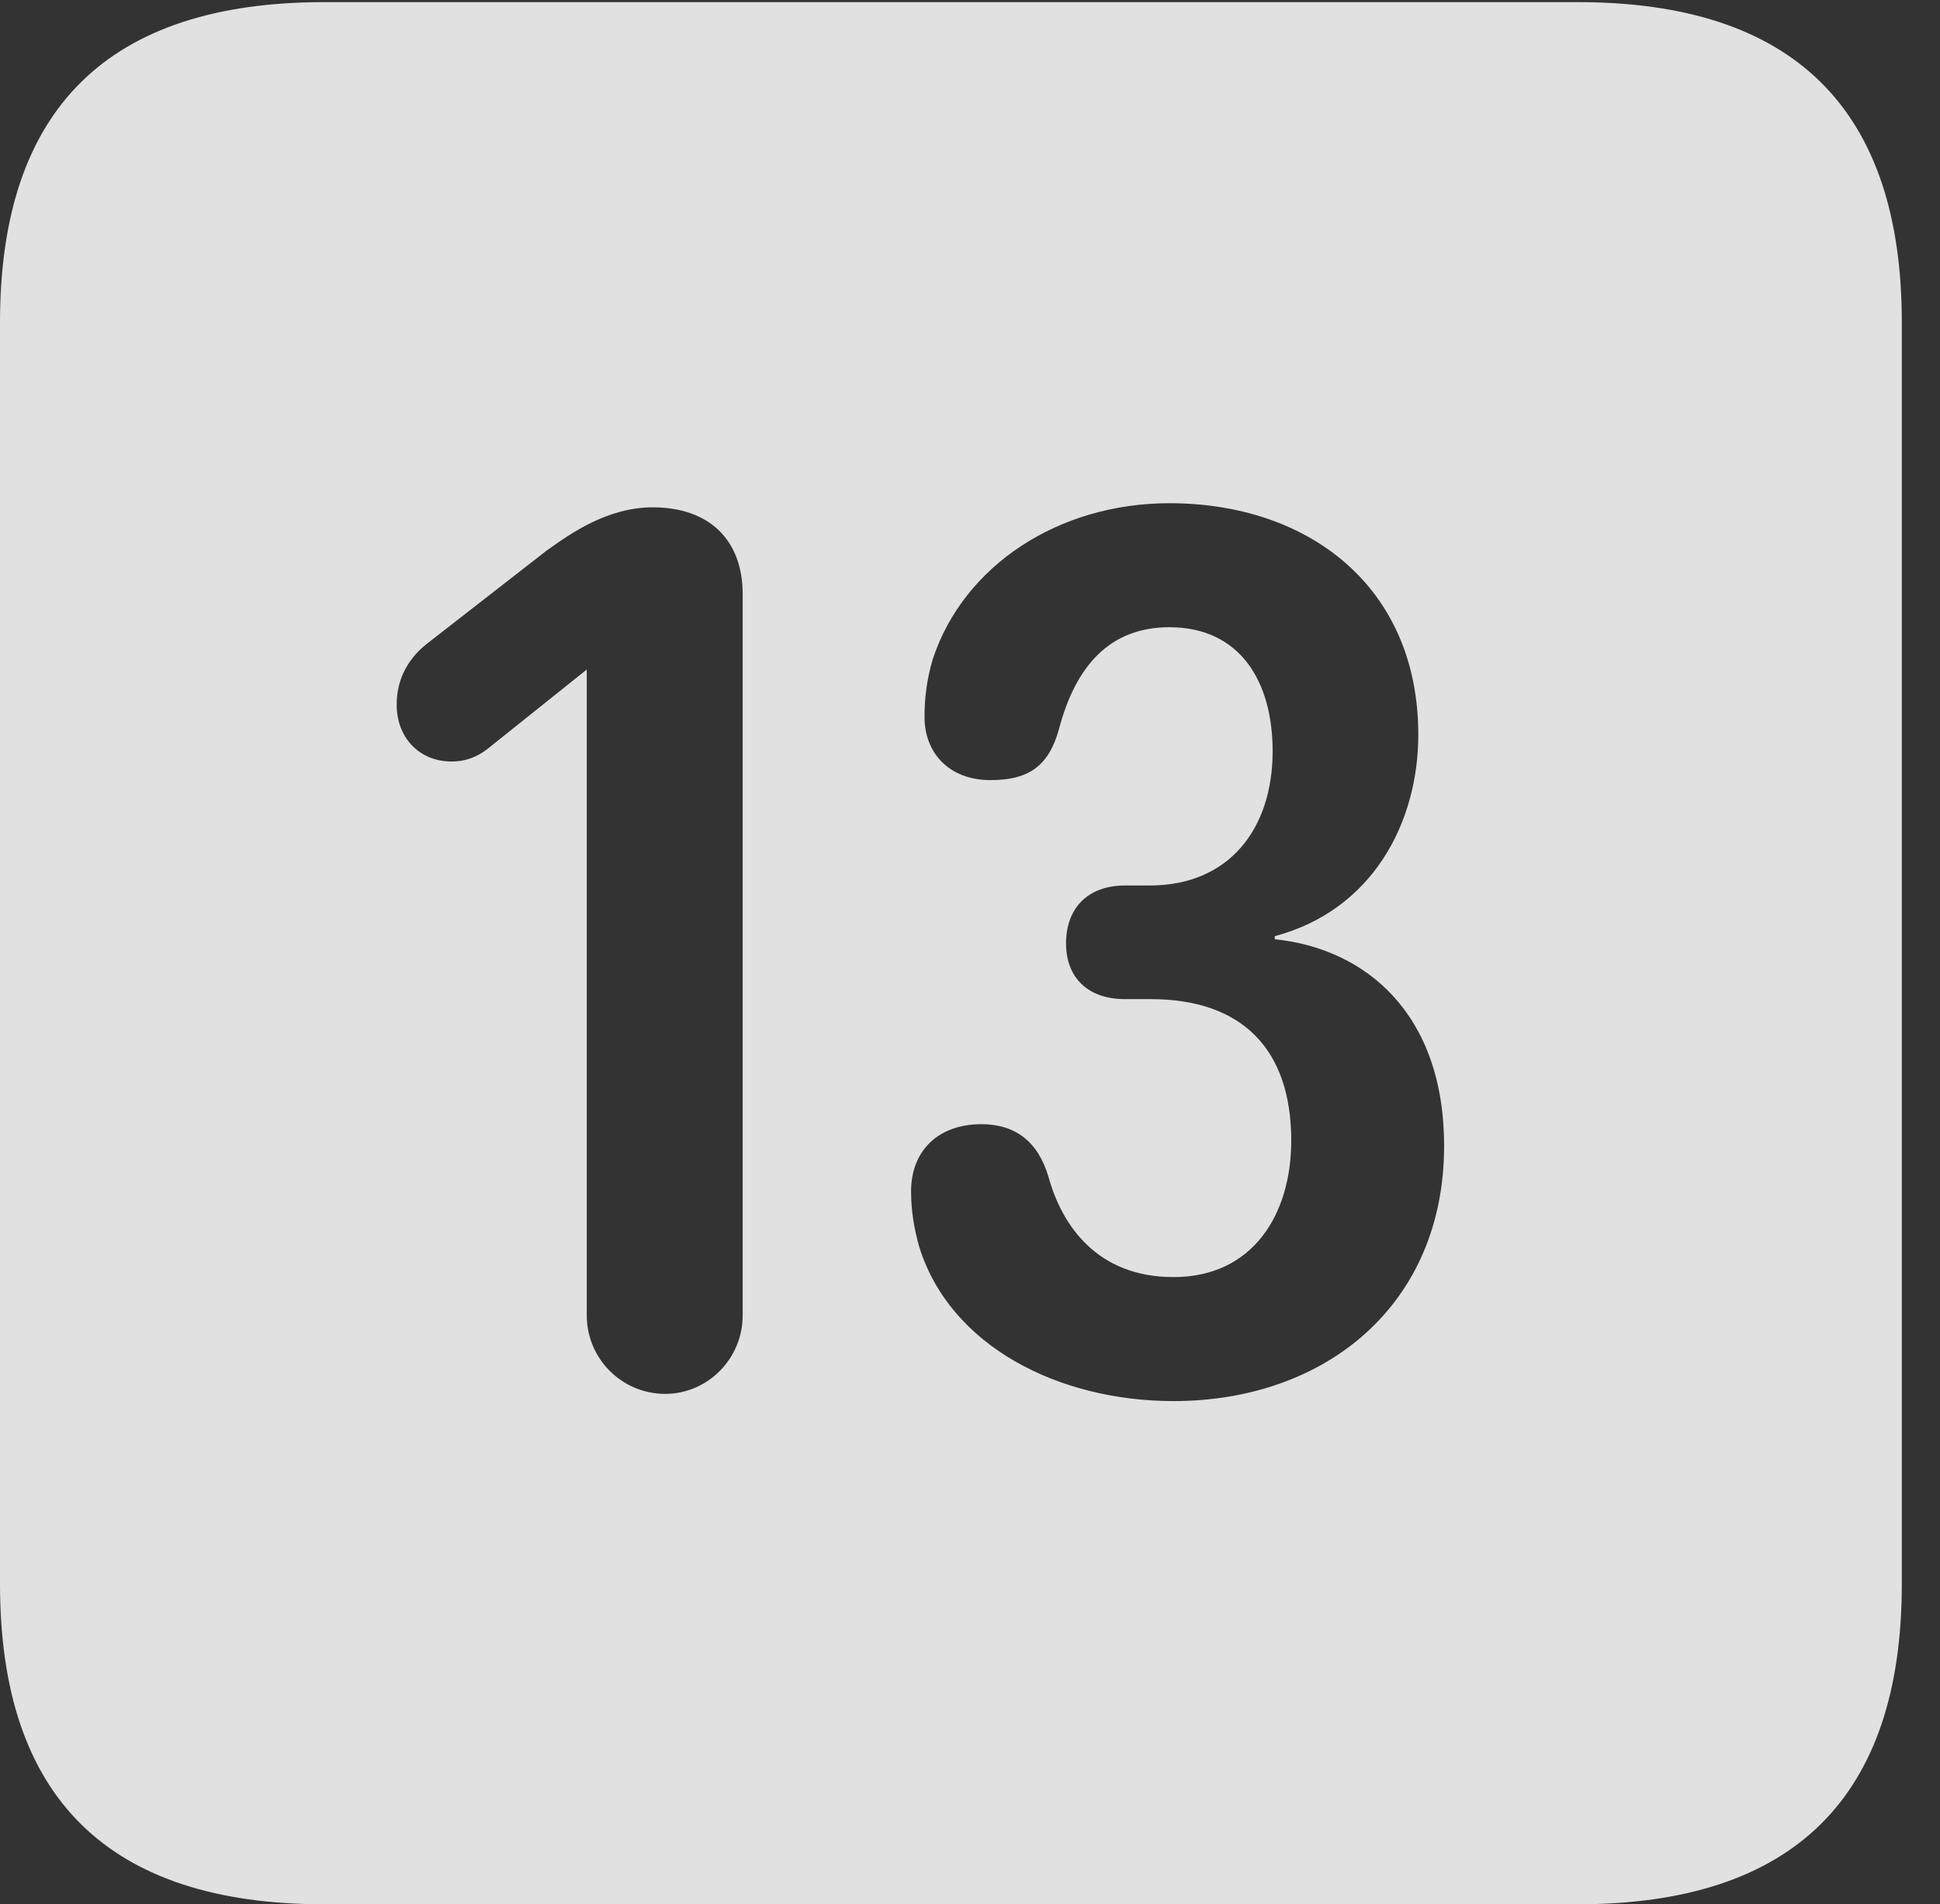 <?xml version="1.0" encoding="UTF-8"?>
<!--Generator: Apple Native CoreSVG 232.5-->
<!DOCTYPE svg
PUBLIC "-//W3C//DTD SVG 1.1//EN"
       "http://www.w3.org/Graphics/SVG/1.1/DTD/svg11.dtd">
<svg version="1.1" xmlns="http://www.w3.org/2000/svg" xmlns:xlink="http://www.w3.org/1999/xlink" width="18.34" height="17.998">
 <rect width="100%" height="100%" fill="#333333" stroke="none"/>
 <g>
  <rect height="17.998" opacity="0" width="18.34" x="0" y="0"/>
  <path d="M17.979 3.047L17.979 14.971C17.979 16.982 16.963 17.998 14.912 17.998L3.066 17.998C1.025 17.998 0 16.992 0 14.971L0 3.047C0 1.025 1.025 0.02 3.066 0.02L14.912 0.02C16.963 0.02 17.979 1.035 17.979 3.047ZM8.818 6.23C8.76 6.426 8.74 6.602 8.74 6.777C8.74 7.109 8.965 7.373 9.365 7.373C9.717 7.373 9.912 7.246 10.01 6.895C10.166 6.299 10.488 5.928 11.055 5.928C11.719 5.928 12.031 6.436 12.031 7.1C12.031 7.832 11.621 8.369 10.869 8.369L10.635 8.369C10.283 8.369 10.078 8.584 10.078 8.916C10.078 9.248 10.293 9.443 10.635 9.443L10.879 9.443C11.738 9.443 12.207 9.912 12.207 10.781C12.207 11.475 11.846 12.07 11.094 12.07C10.371 12.07 10.039 11.582 9.912 11.123C9.814 10.791 9.6 10.625 9.277 10.625C8.877 10.625 8.613 10.869 8.613 11.26C8.613 11.445 8.643 11.621 8.691 11.787C8.984 12.725 10.01 13.242 11.094 13.242C12.529 13.242 13.652 12.334 13.652 10.83C13.652 9.58 12.91 8.965 12.051 8.877L12.051 8.848C12.969 8.604 13.408 7.783 13.408 6.943C13.408 5.547 12.373 4.756 11.055 4.756C10.01 4.756 9.111 5.342 8.818 6.23ZM5.166 5.205L4.062 6.064C3.877 6.201 3.75 6.396 3.75 6.66C3.75 6.973 3.965 7.197 4.268 7.197C4.414 7.197 4.521 7.148 4.619 7.07L5.547 6.328L5.547 12.432C5.547 12.842 5.879 13.174 6.289 13.174C6.689 13.174 7.021 12.842 7.021 12.432L7.021 5.615C7.021 5.098 6.699 4.795 6.172 4.795C5.752 4.795 5.41 5.029 5.166 5.205Z" fill="#ffffff" fill-opacity="0.85"/>
 </g>
</svg>
